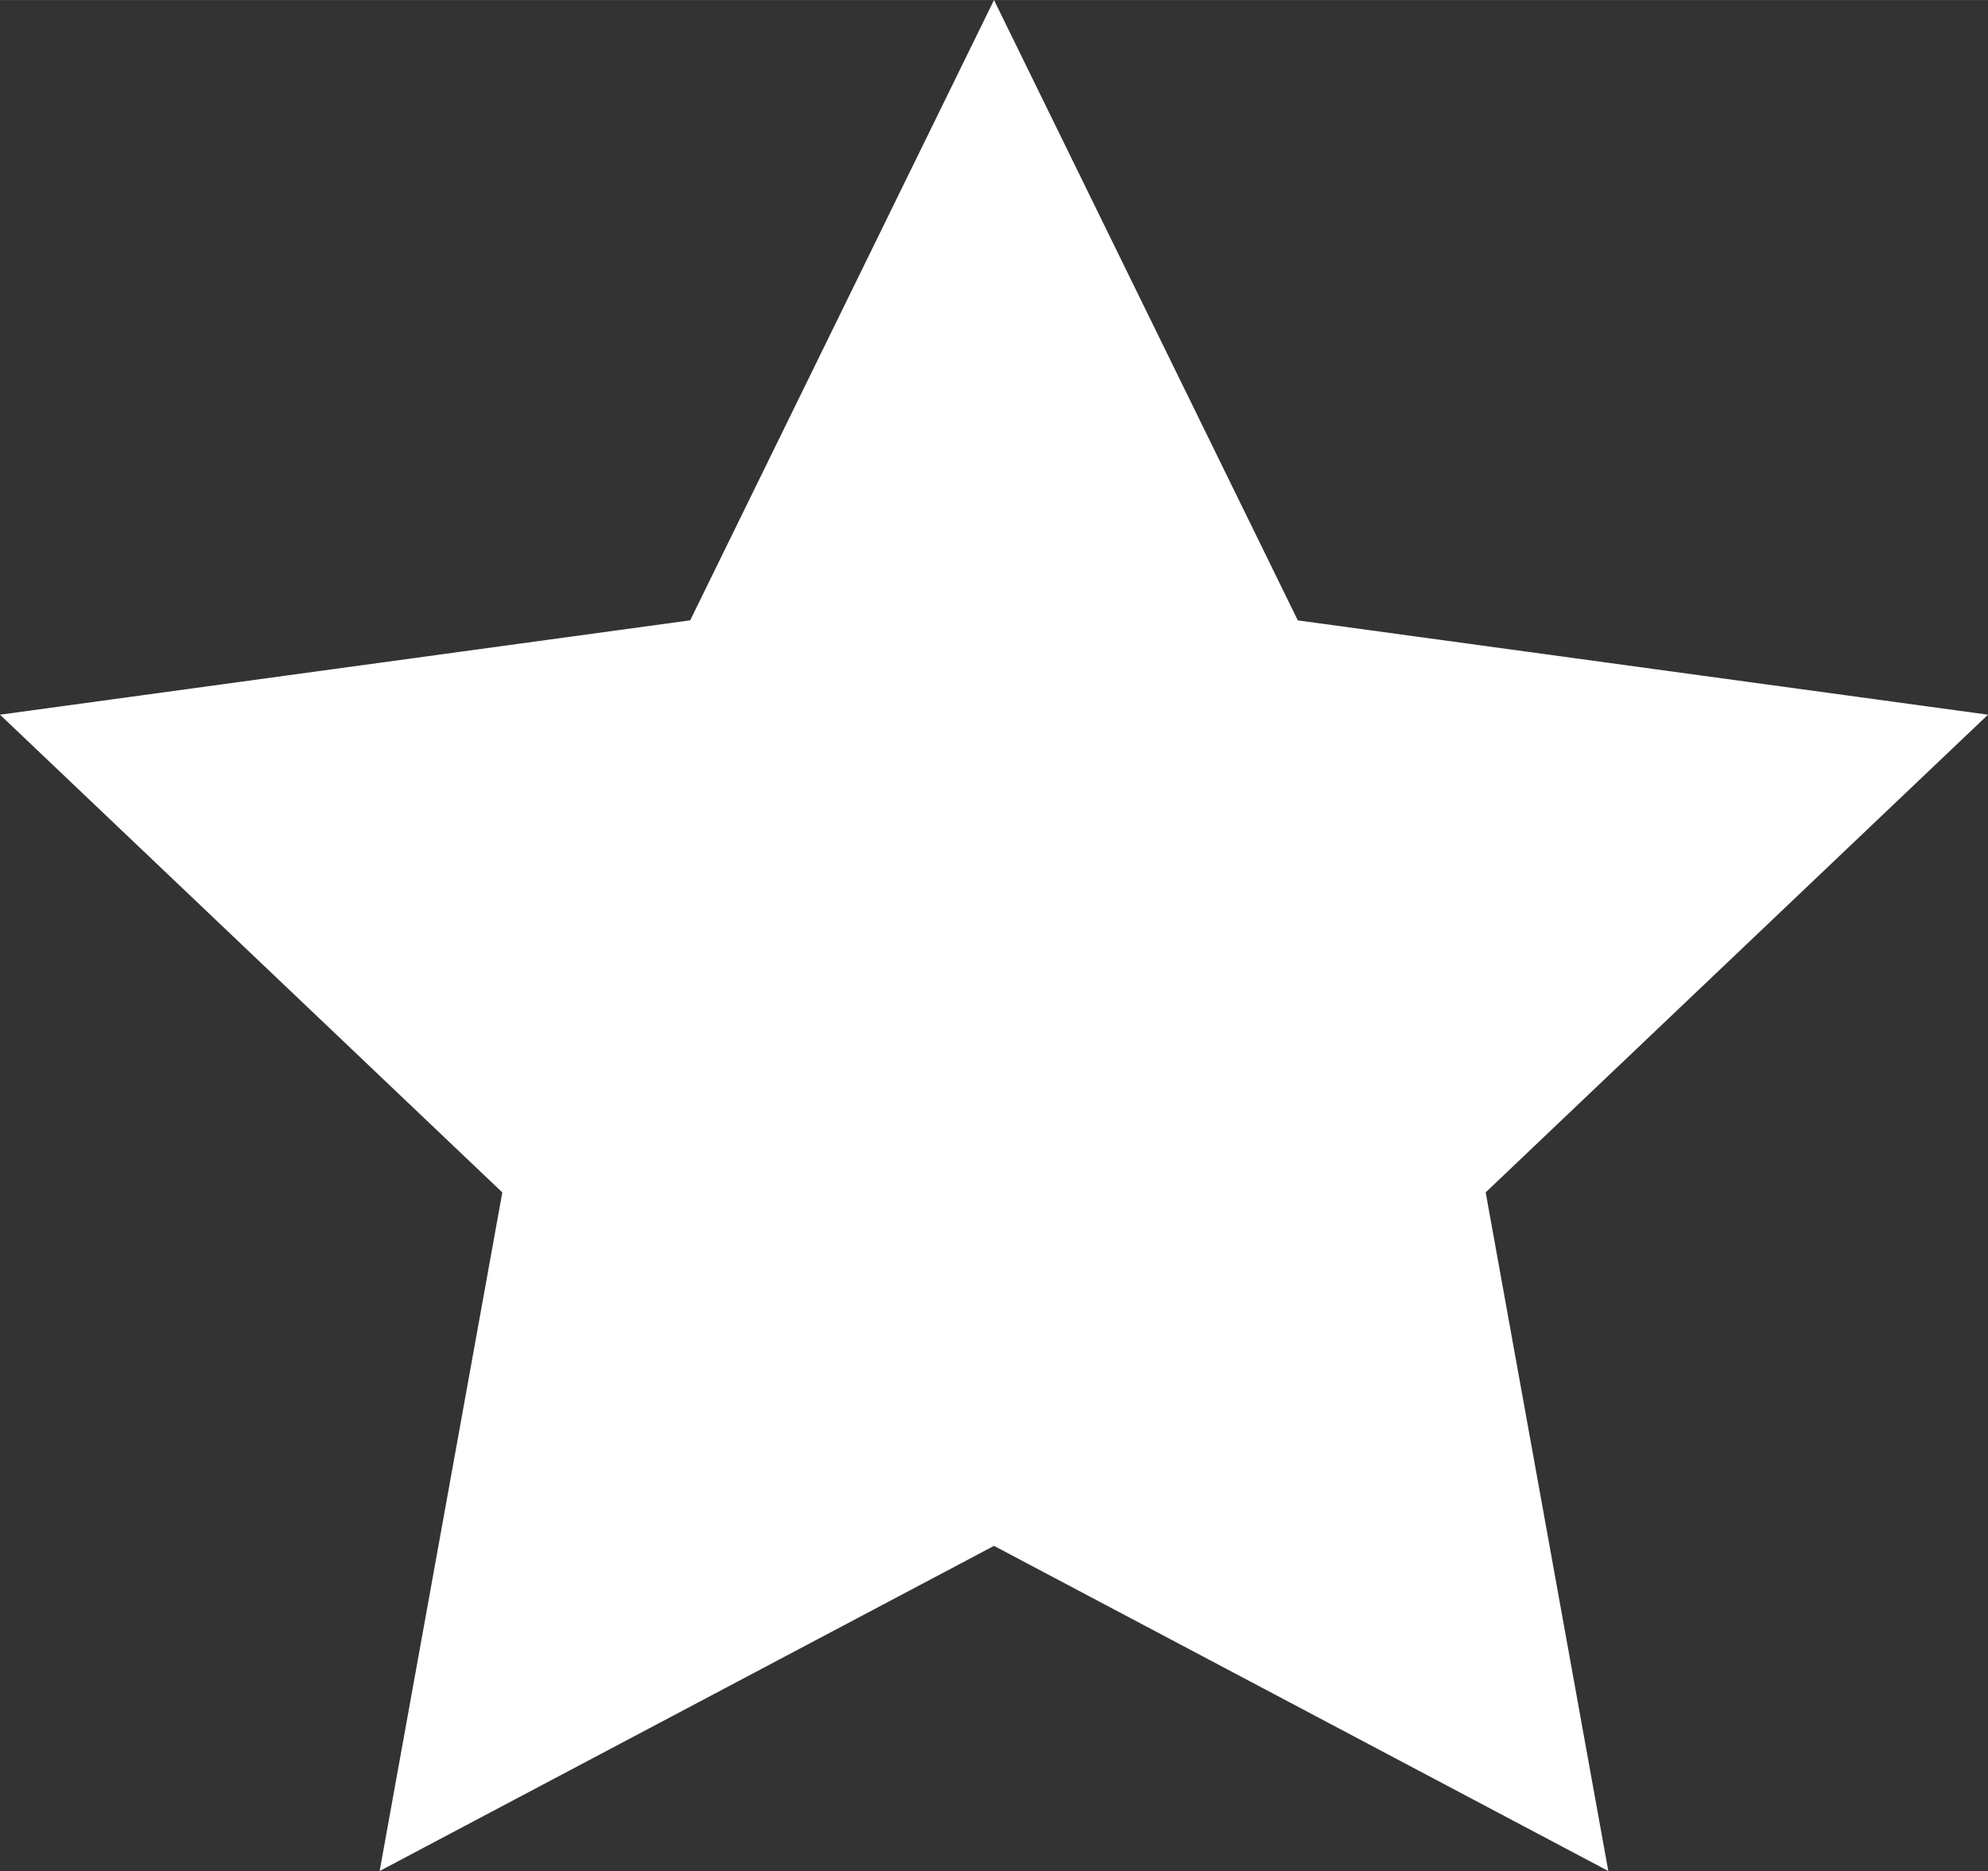 <svg id="Слой_1" data-name="Слой 1" xmlns="http://www.w3.org/2000/svg" width="11.994mm" height="11.289mm" viewBox="0 0 34 32"><rect x="0" y="0" width="34" height="32" fill="#333333" stroke="none"/><defs><style>.cls-1{fill:#fff;}</style></defs><title>star_white</title><path class="cls-1" d="M17,0l5.196,10.61L34,12.223l-8.591,8.17L27.506,32,17,26.439,6.493,32,8.591,20.394,0,12.223l11.804-1.614Z" transform="translate(0 0)"/></svg>